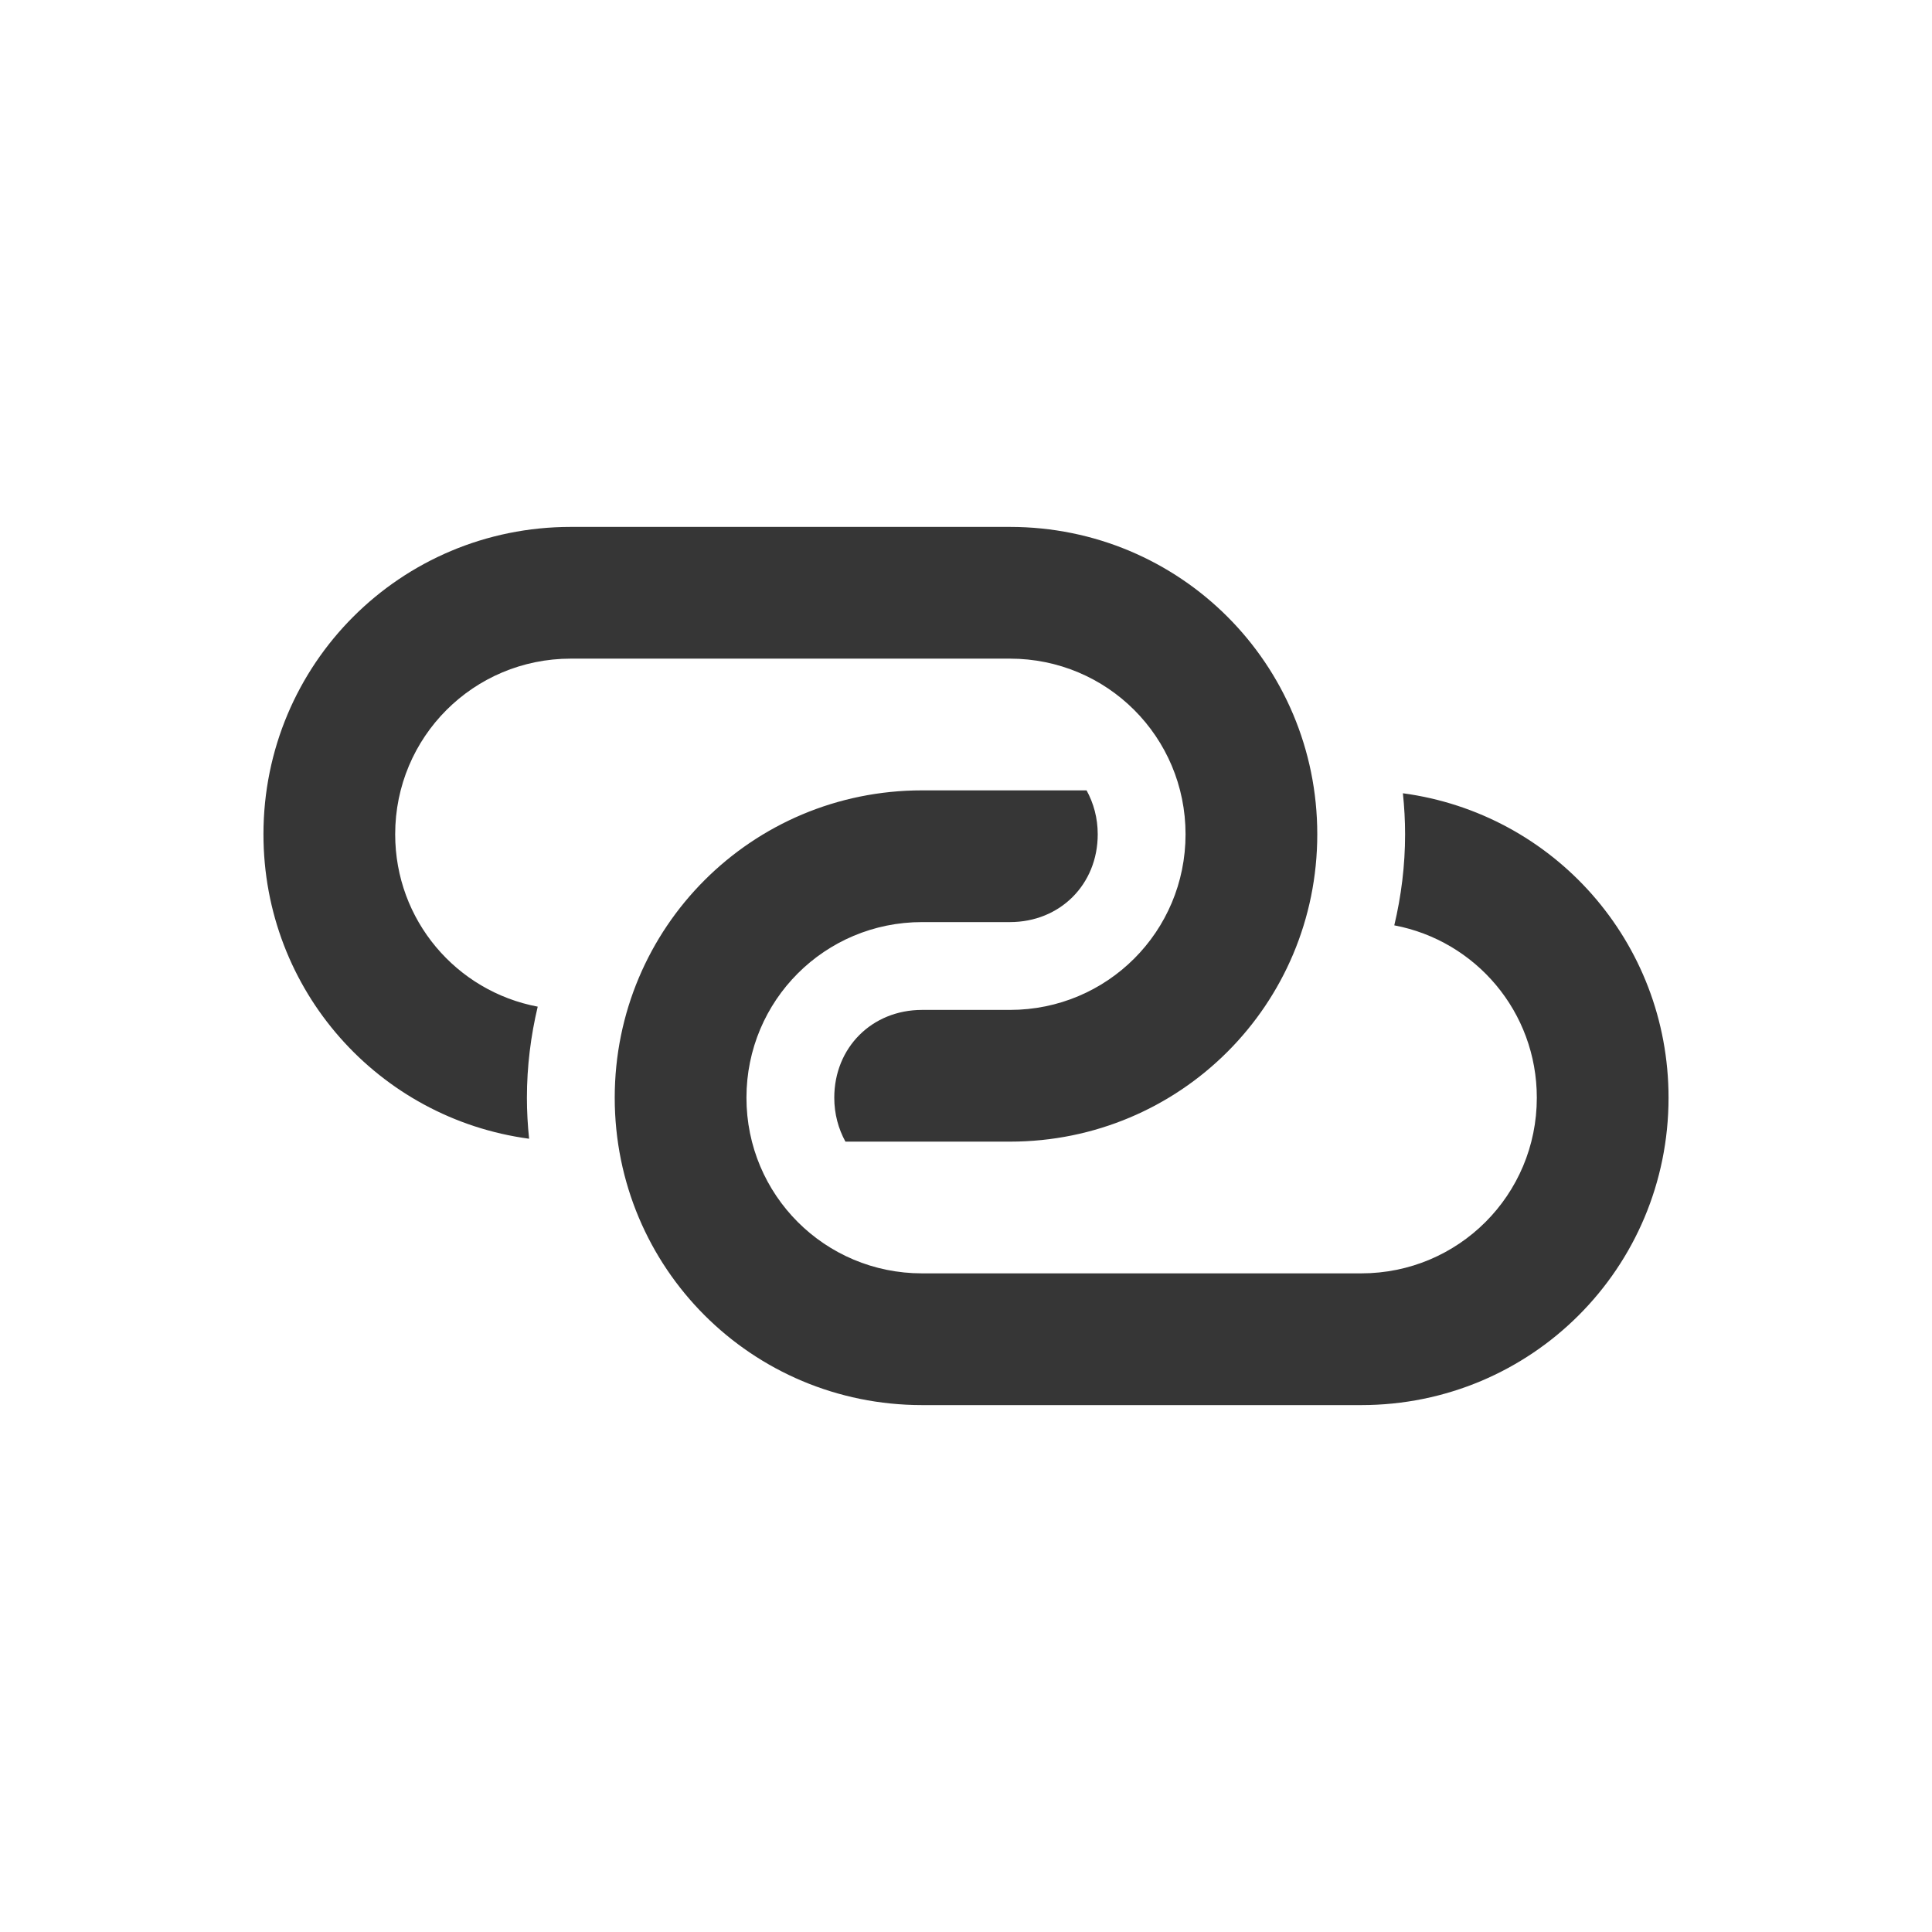 <svg width="22" height="22" version="1.1" xmlns="http://www.w3.org/2000/svg">
 <style id="current-color-scheme" type="text/css">.ColorScheme-Text {
        color:#363636;
      }
      .ColorScheme-Highlight {
        color:#3498db;
      }
      .ColorScheme-NegativeText{
        color:#e74c3c;
      }</style>
 <path class="ColorScheme-Text" fill="currentColor" d="m6.5 6c-1.939 0-3.5 1.561-3.5 3.5 0 1.778 1.312 3.237 3.025 3.467-0.016-0.153-0.025-0.309-0.025-0.467 0-0.357 0.044-0.704 0.123-1.037-0.926-0.175-1.623-0.984-1.623-1.963 0-1.108 0.892-2 2-2h5c1.108 0 2 0.892 2 2s-0.892 2-2 2h-1c-0.571 0-1 0.429-1 1 0 0.185 0.047 0.354 0.127 0.5h1.873c1.939 0 3.5-1.561 3.5-3.5s-1.561-3.5-3.5-3.5z"/>
 <path class="ColorScheme-Text" fill="currentColor" d="m15.5 16c1.939 0 3.5-1.561 3.5-3.5 0-1.778-1.312-3.237-3.025-3.467 0.016 0.153 0.025 0.309 0.025 0.467 0 0.357-0.044 0.704-0.123 1.037 0.926 0.175 1.623 0.984 1.623 1.963 0 1.108-0.892 2-2 2h-5c-1.108 0-2-0.892-2-2s0.892-2 2-2h1c0.571 0 1-0.429 1-1 0-0.185-0.047-0.354-0.127-0.5h-1.873c-1.939 0-3.5 1.561-3.5 3.5s1.561 3.5 3.5 3.5z"/>
</svg>
